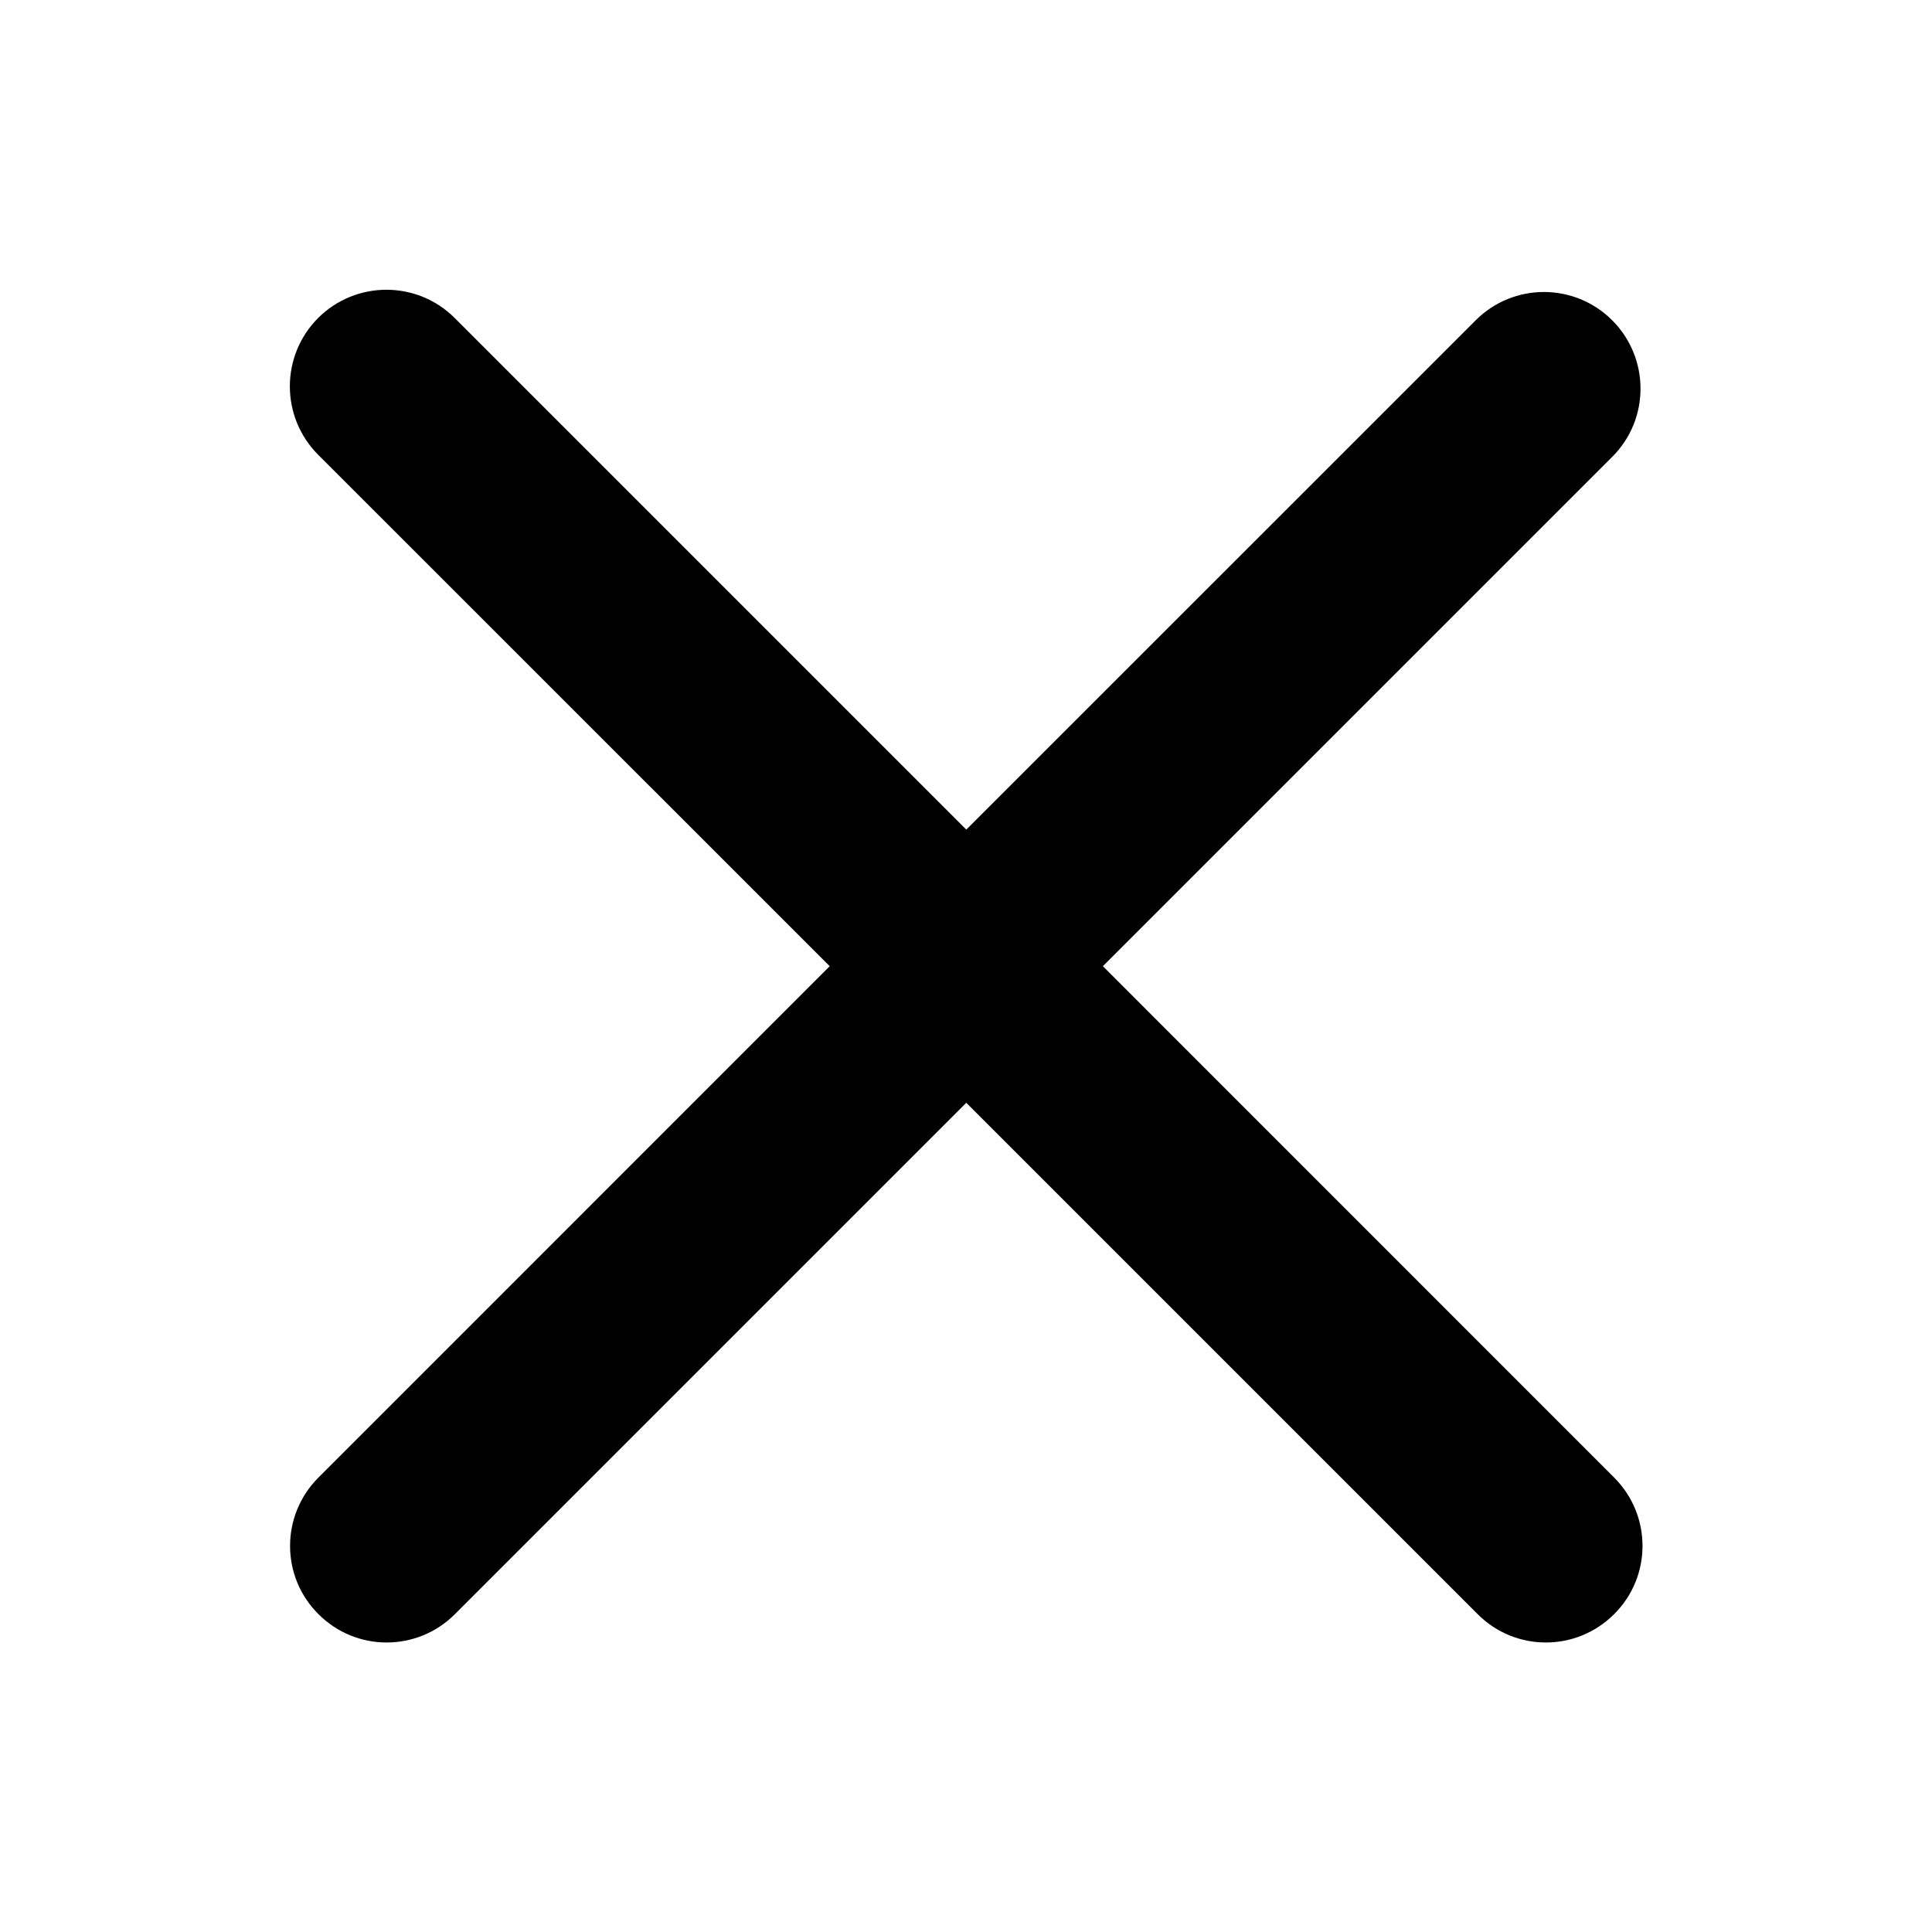 <?xml version="1.0" encoding="UTF-8"?>
<svg width="20px" height="20px" viewBox="0 0 20 20" version="1.1" xmlns="http://www.w3.org/2000/svg" xmlns:xlink="http://www.w3.org/1999/xlink">
    <!-- Generator: Sketch 42 (36781) - http://www.bohemiancoding.com/sketch -->
    <title>hipchat/close</title>
    <desc>Created with Sketch.</desc>
    <defs></defs>
    <g id="Symbols" stroke="none" stroke-width="1" fill="none" fill-rule="evenodd">
        <g fill="currentColor">
            <path d="M16.71,15.296 L11.417,10.002 L16.69,4.729 C17.08,4.34 17.08,3.707 16.69,3.316 C16.299,2.925 15.666,2.925 15.276,3.316 L10.003,8.588 L4.707,3.292 C4.317,2.902 3.684,2.902 3.293,3.292 C2.903,3.683 2.903,4.316 3.293,4.707 L8.589,10.002 L3.296,15.296 C2.905,15.687 2.905,16.32 3.296,16.709 C3.686,17.101 4.319,17.101 4.71,16.709 L10.003,11.416 L15.296,16.709 C15.686,17.101 16.319,17.101 16.71,16.709 C17.101,16.32 17.101,15.687 16.71,15.296" id="close"></path>
        </g>
    </g>
</svg>